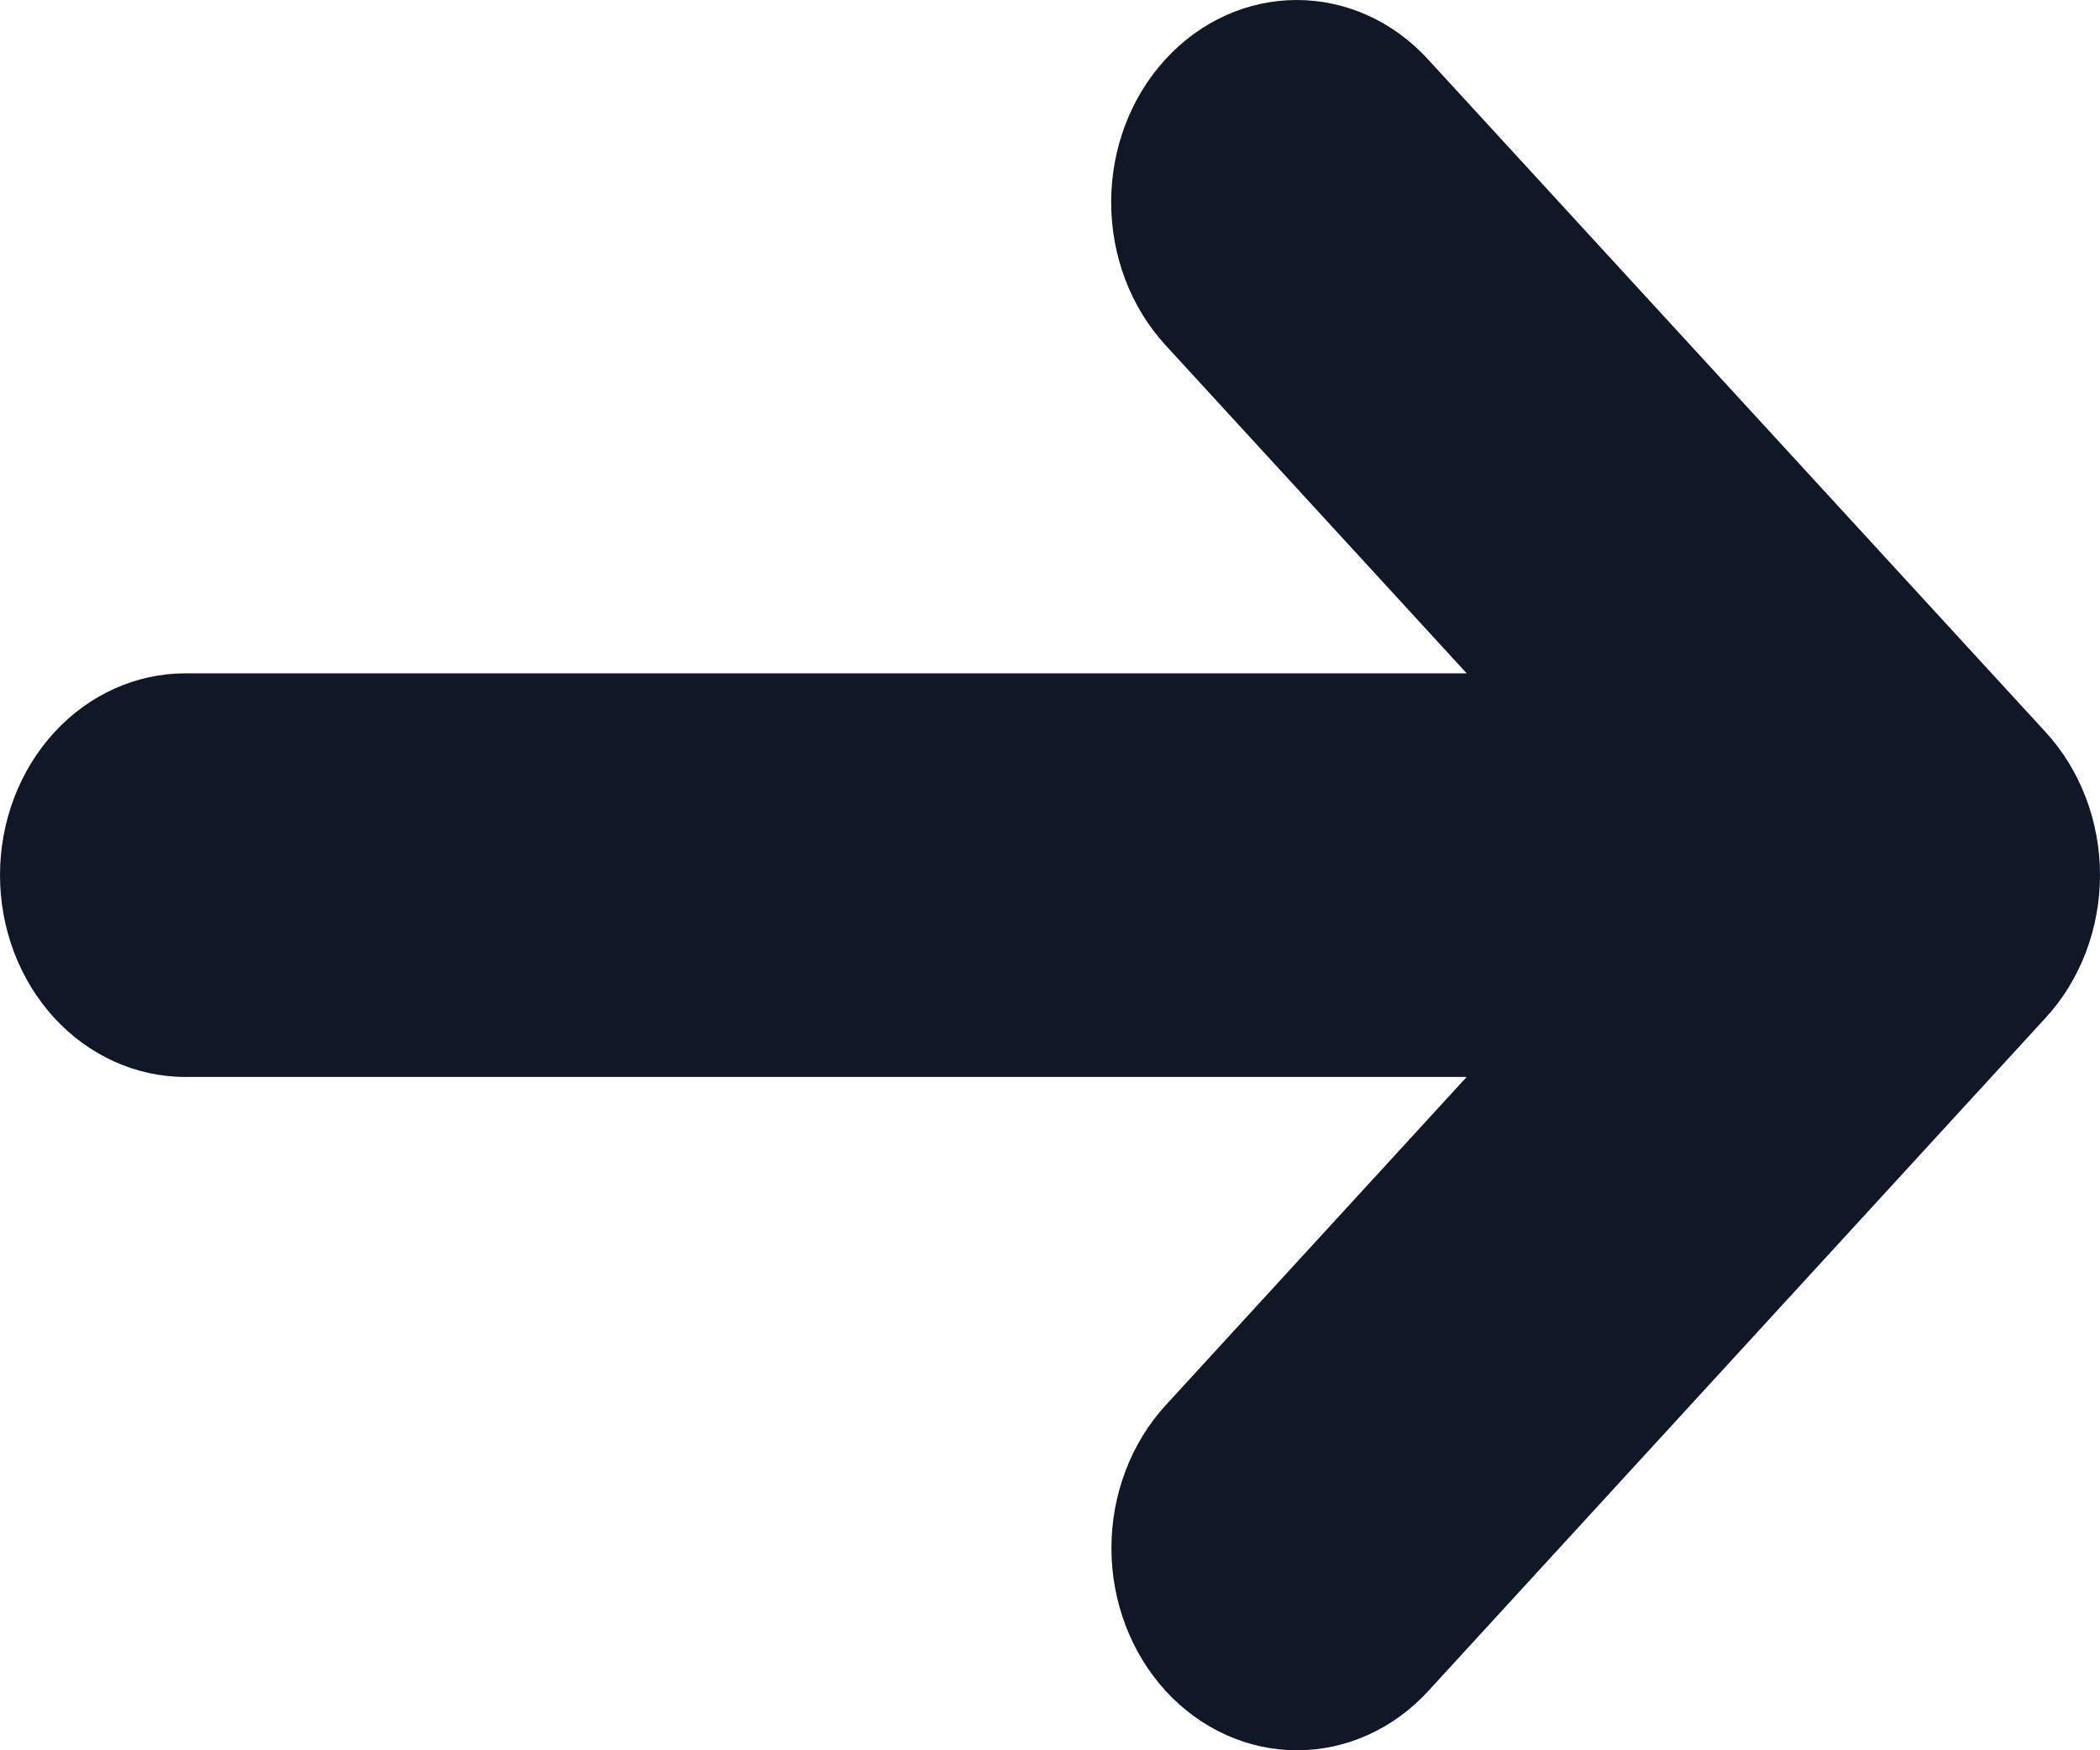 <svg width="24" height="20" viewBox="0 0 24 20" fill="none" xmlns="http://www.w3.org/2000/svg">
<path d="M23.838 10.883C23.731 11.163 23.575 11.418 23.377 11.632L16.323 19.323C15.925 19.757 15.386 20 14.823 20C14.261 20 13.721 19.757 13.323 19.323C12.926 18.89 12.702 18.302 12.702 17.69C12.702 17.077 12.926 16.489 13.323 16.056L16.762 12.306L2.117 12.306C1.556 12.306 1.017 12.063 0.62 11.631C0.223 11.198 -4.10377e-07 10.612 -4.37114e-07 10C-4.63851e-07 9.388 0.223 8.802 0.62 8.369C1.017 7.937 1.556 7.694 2.117 7.694L16.762 7.694L13.32 3.944C12.922 3.511 12.699 2.923 12.699 2.31C12.699 1.698 12.922 1.11 13.32 0.677C13.718 0.243 14.257 1.28415e-06 14.82 1.25956e-06C15.382 1.23497e-06 15.922 0.243 16.319 0.677L23.377 8.364C23.575 8.579 23.731 8.833 23.838 9.114C23.945 9.394 24 9.695 24 9.998C24 10.302 23.945 10.602 23.838 10.883Z" fill="#101828"/>
</svg>
